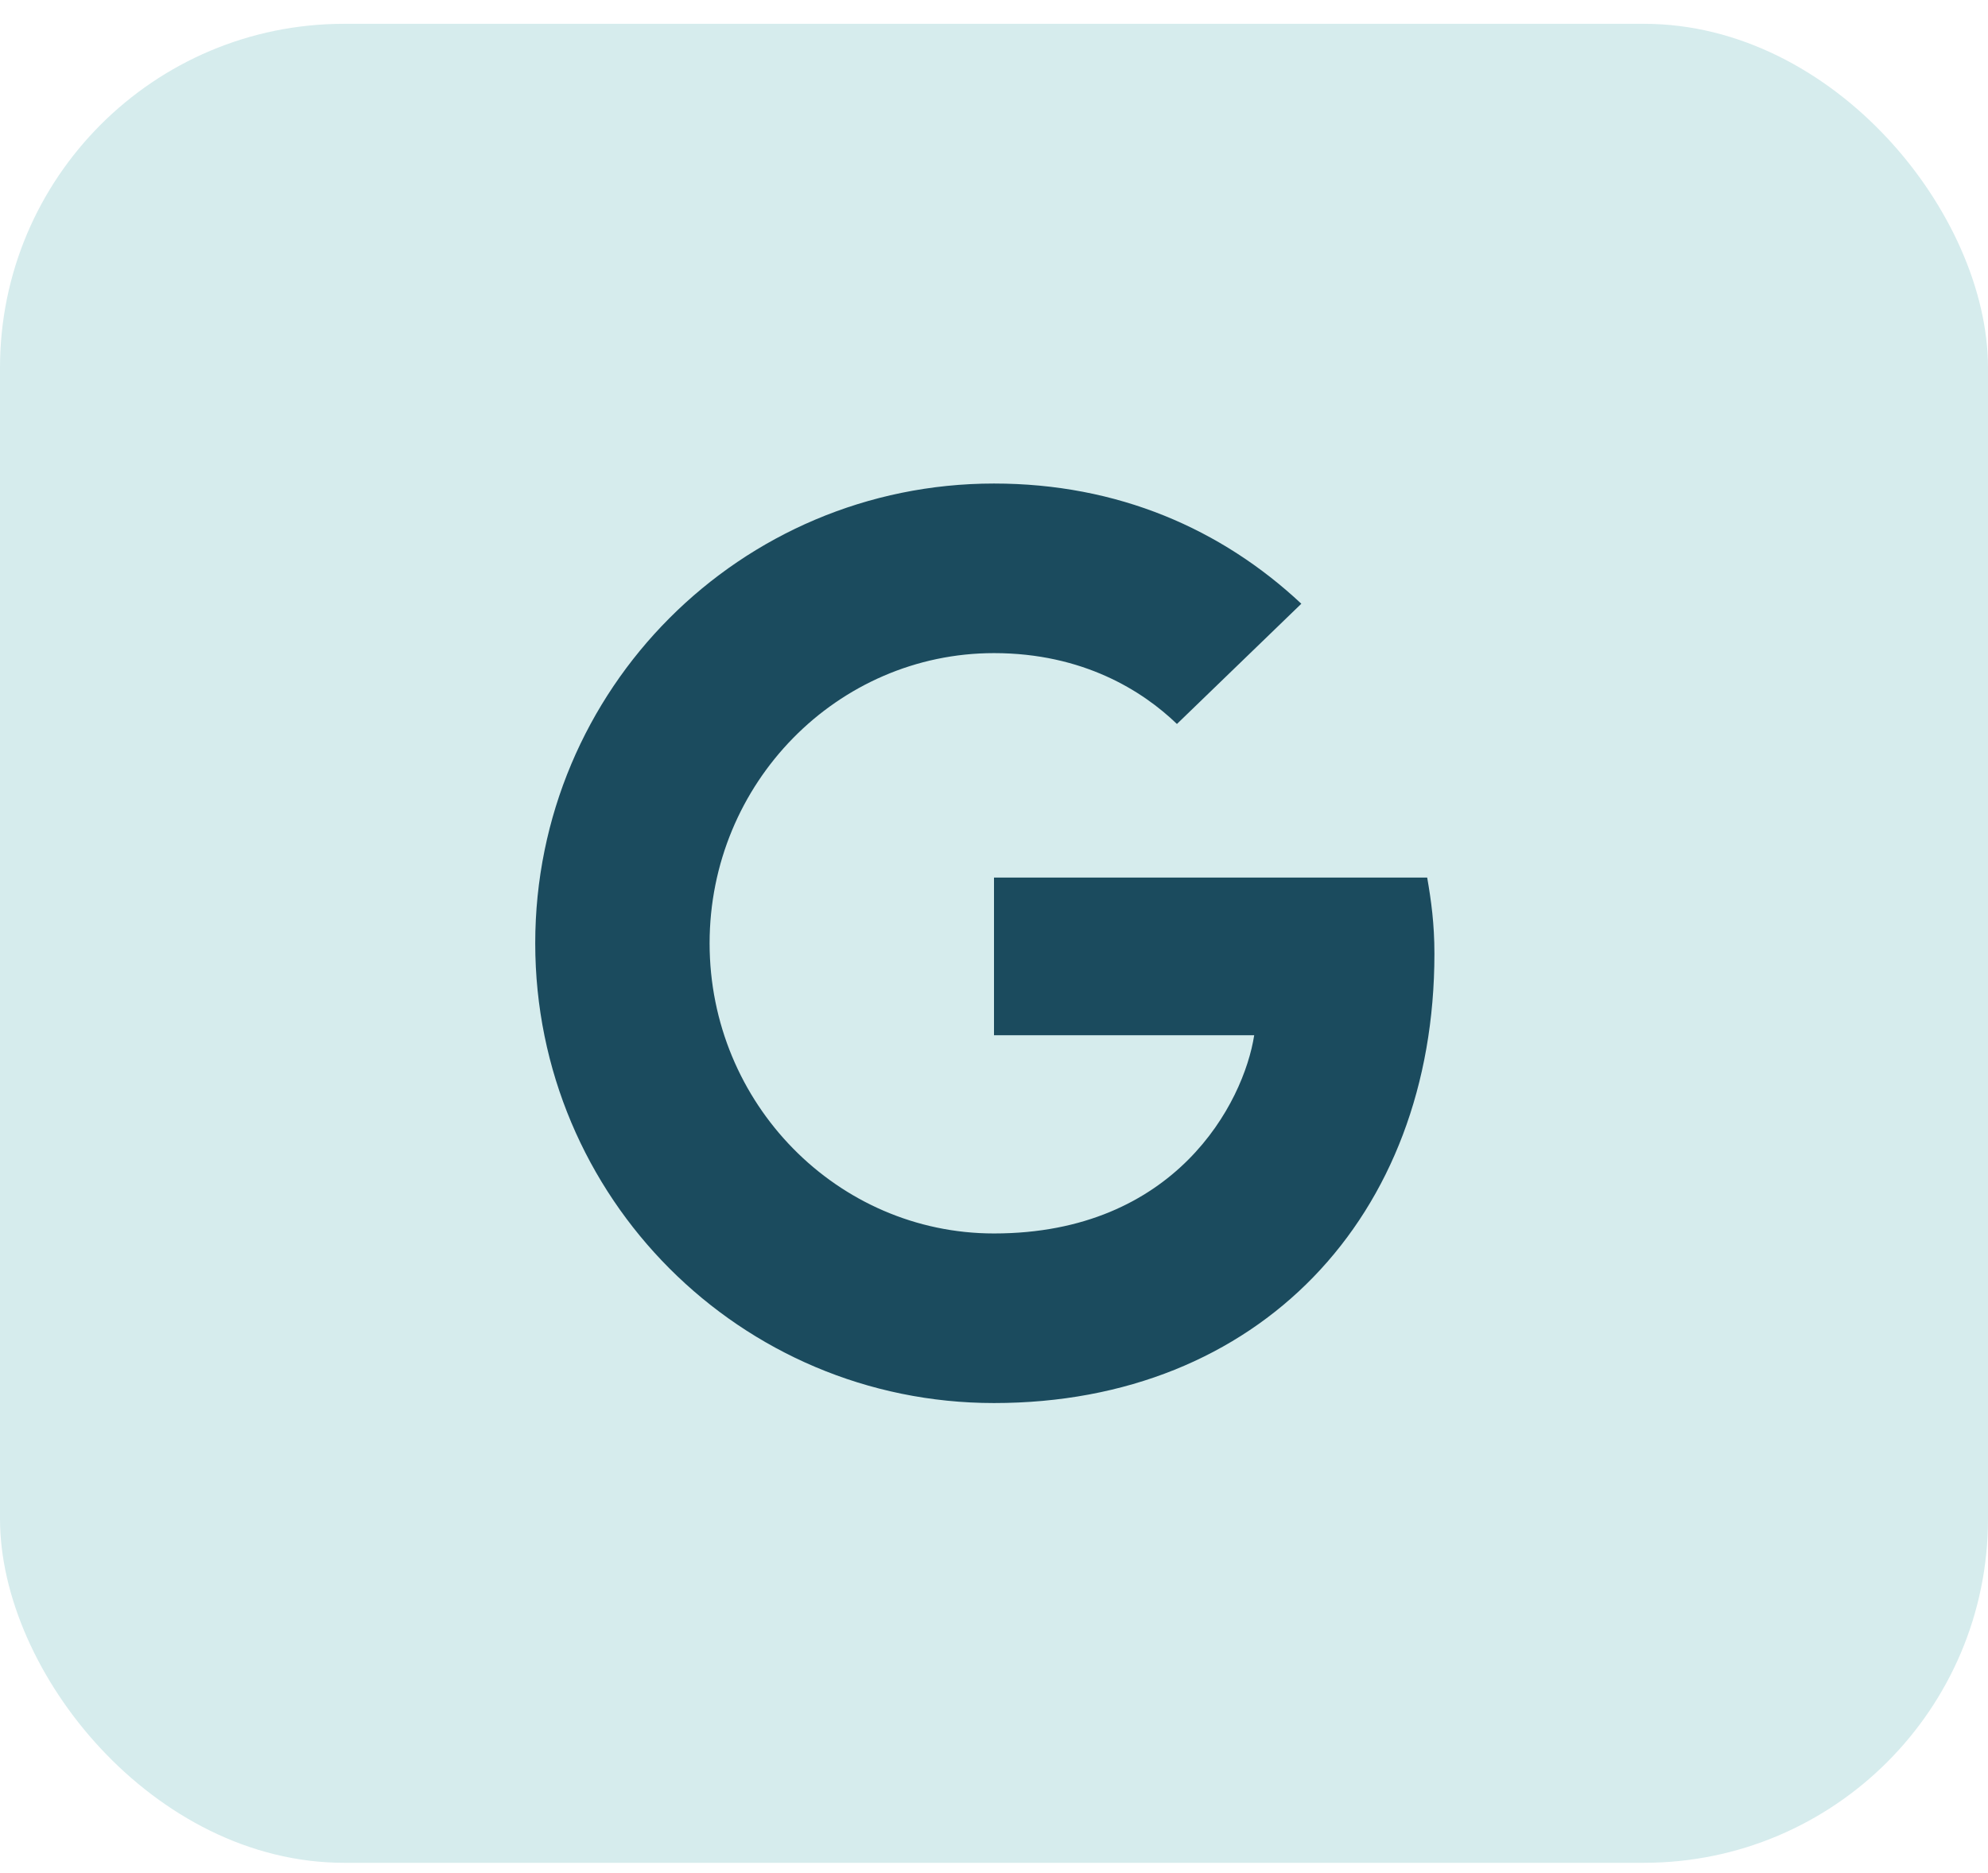 <svg width="52" height="49" viewBox="0 0 52 49" fill="none" xmlns="http://www.w3.org/2000/svg">
<g id="Group 16">
<rect id="Rectangle 6" y="0.623" width="52" height="48.115" rx="9" fill="#D6ECED"/>
<g id="&#240;&#159;&#166;&#134; icon &#34;google&#34;">
<path id="Vector" d="M26 22.961V27.086H32.806C32.531 28.855 30.75 32.272 26 32.272C21.905 32.272 18.561 28.875 18.561 24.68C18.561 20.485 21.906 17.088 26 17.088C28.33 17.088 29.891 18.079 30.785 18.942L34.039 15.796C31.949 13.84 29.239 12.651 26 12.651C19.365 12.651 14 18.029 14 24.68C14 31.331 19.365 36.709 26 36.709C32.926 36.709 37.52 31.828 37.52 24.955C37.52 24.165 37.435 23.561 37.331 22.961H26Z" fill="#1B4B5E"/>
</g>
</g>
</svg>
